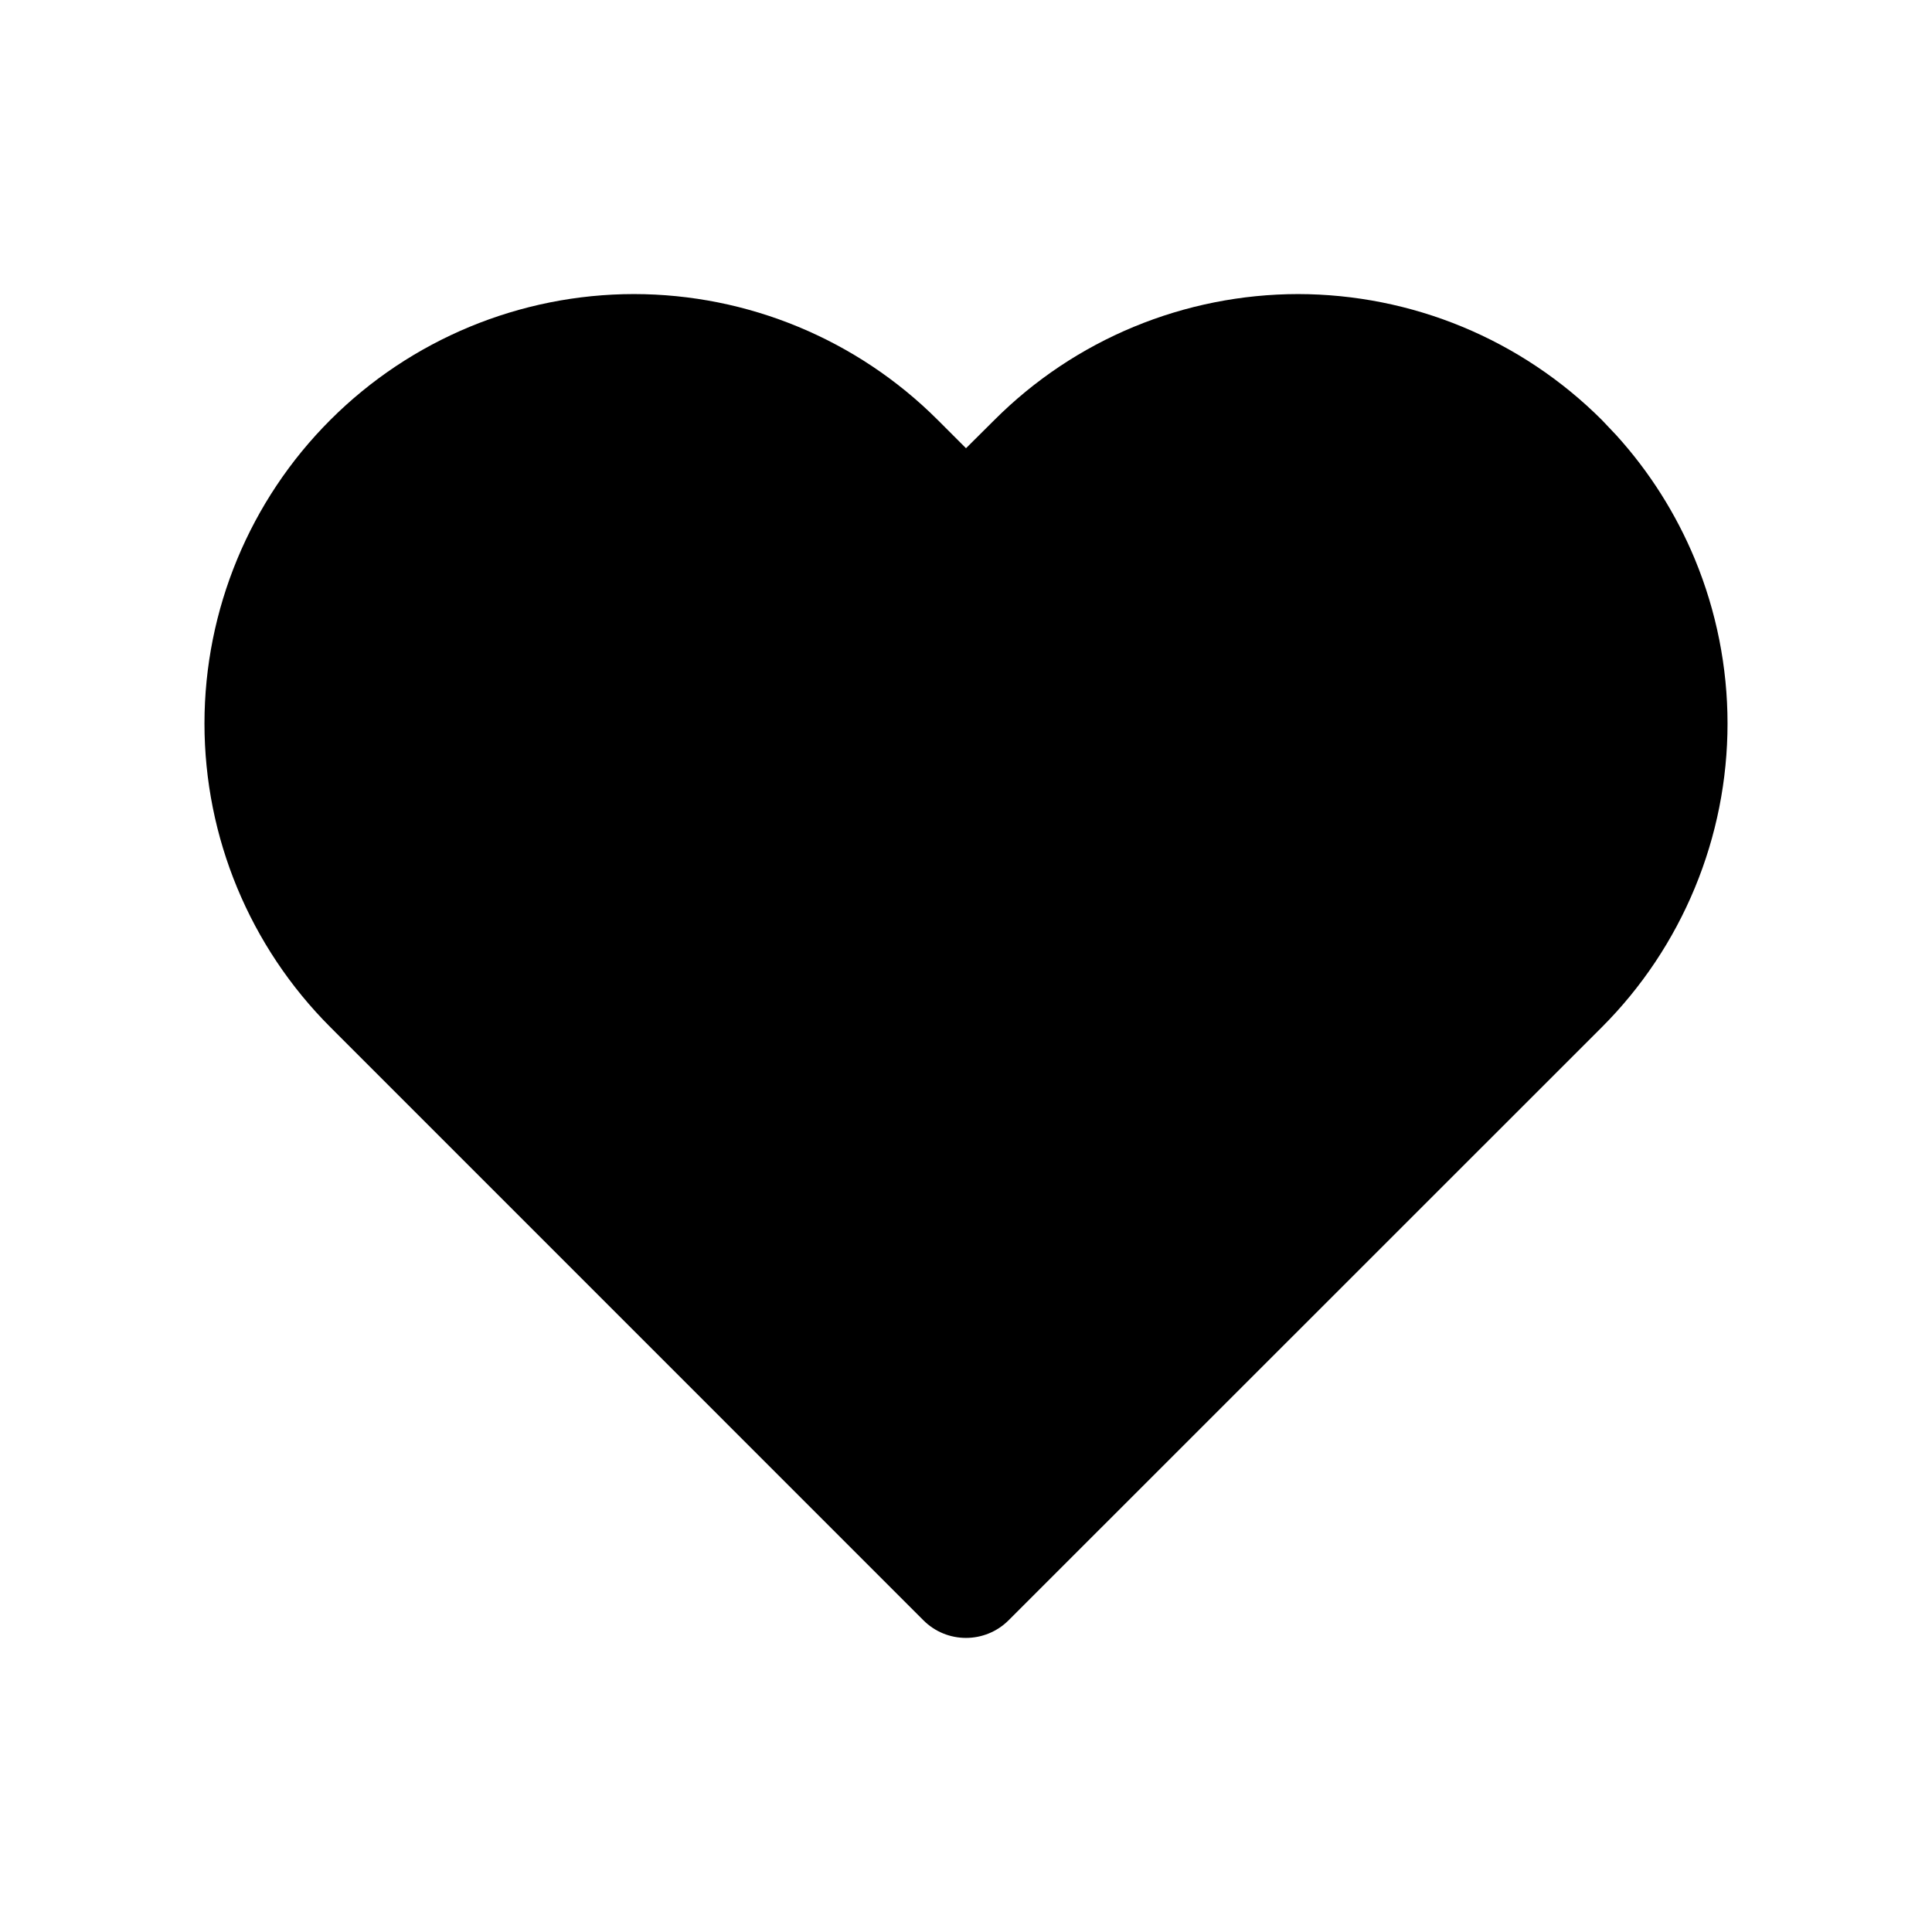 <svg width="24" height="24" viewBox="0 0 24 24" fill="none" xmlns="http://www.w3.org/2000/svg">
<path d="M16.125 3.653C16.825 3.654 17.52 3.792 18.167 4.06C18.814 4.328 19.402 4.721 19.898 5.216L20.078 5.406C20.489 5.859 20.819 6.38 21.054 6.946C21.322 7.594 21.46 8.288 21.46 8.988C21.46 9.689 21.322 10.382 21.054 11.029C20.786 11.677 20.393 12.266 19.898 12.761L12.53 20.127C12.237 20.42 11.762 20.42 11.47 20.127L4.104 12.76C3.103 11.759 2.54 10.403 2.54 8.988C2.54 7.574 3.103 6.216 4.104 5.216C5.104 4.216 6.461 3.654 7.875 3.653C9.29 3.654 10.647 4.216 11.648 5.216L12 5.568L12.354 5.216C12.849 4.721 13.437 4.328 14.084 4.06C14.731 3.792 15.425 3.654 16.125 3.653Z" fill="black"/>
</svg>
